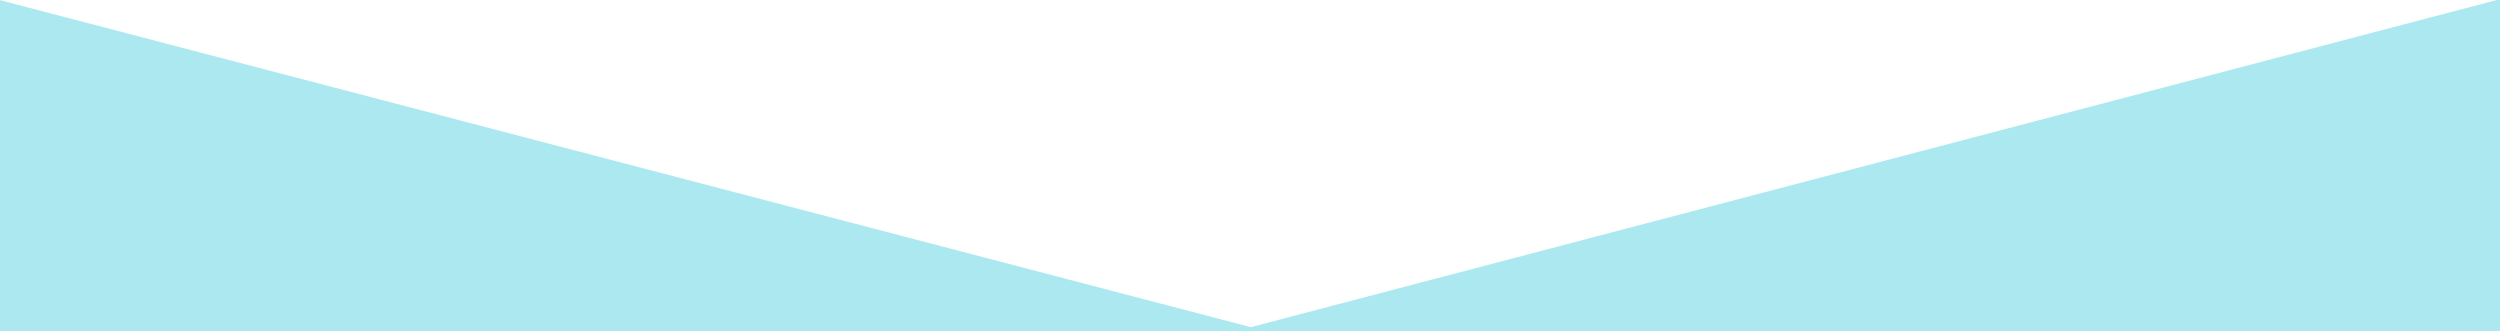 <svg width="1441" height="191" viewBox="0 0 1441 191" fill="none" xmlns="http://www.w3.org/2000/svg">
<path d="M716.001 -395.829L1445.69 -587L1445.69 -149.913L793.179 -149.913L716.001 -395.829Z" fill="#ACE8F0"/>
<path d="M6.179 -587L735.87 -395.829L658.691 -149.913L13 -149.913L6.179 -587Z" fill="#ACE8F0"/>
<path d="M711.057 191.171L1452.5 -3.5L1452.5 191.171L711.057 191.171Z" fill="#ACE8F0"/>
<path d="M-8 -2L730.926 191.171L-8 191.171L-8 -2Z" fill="#ACE8F0"/>
</svg>
